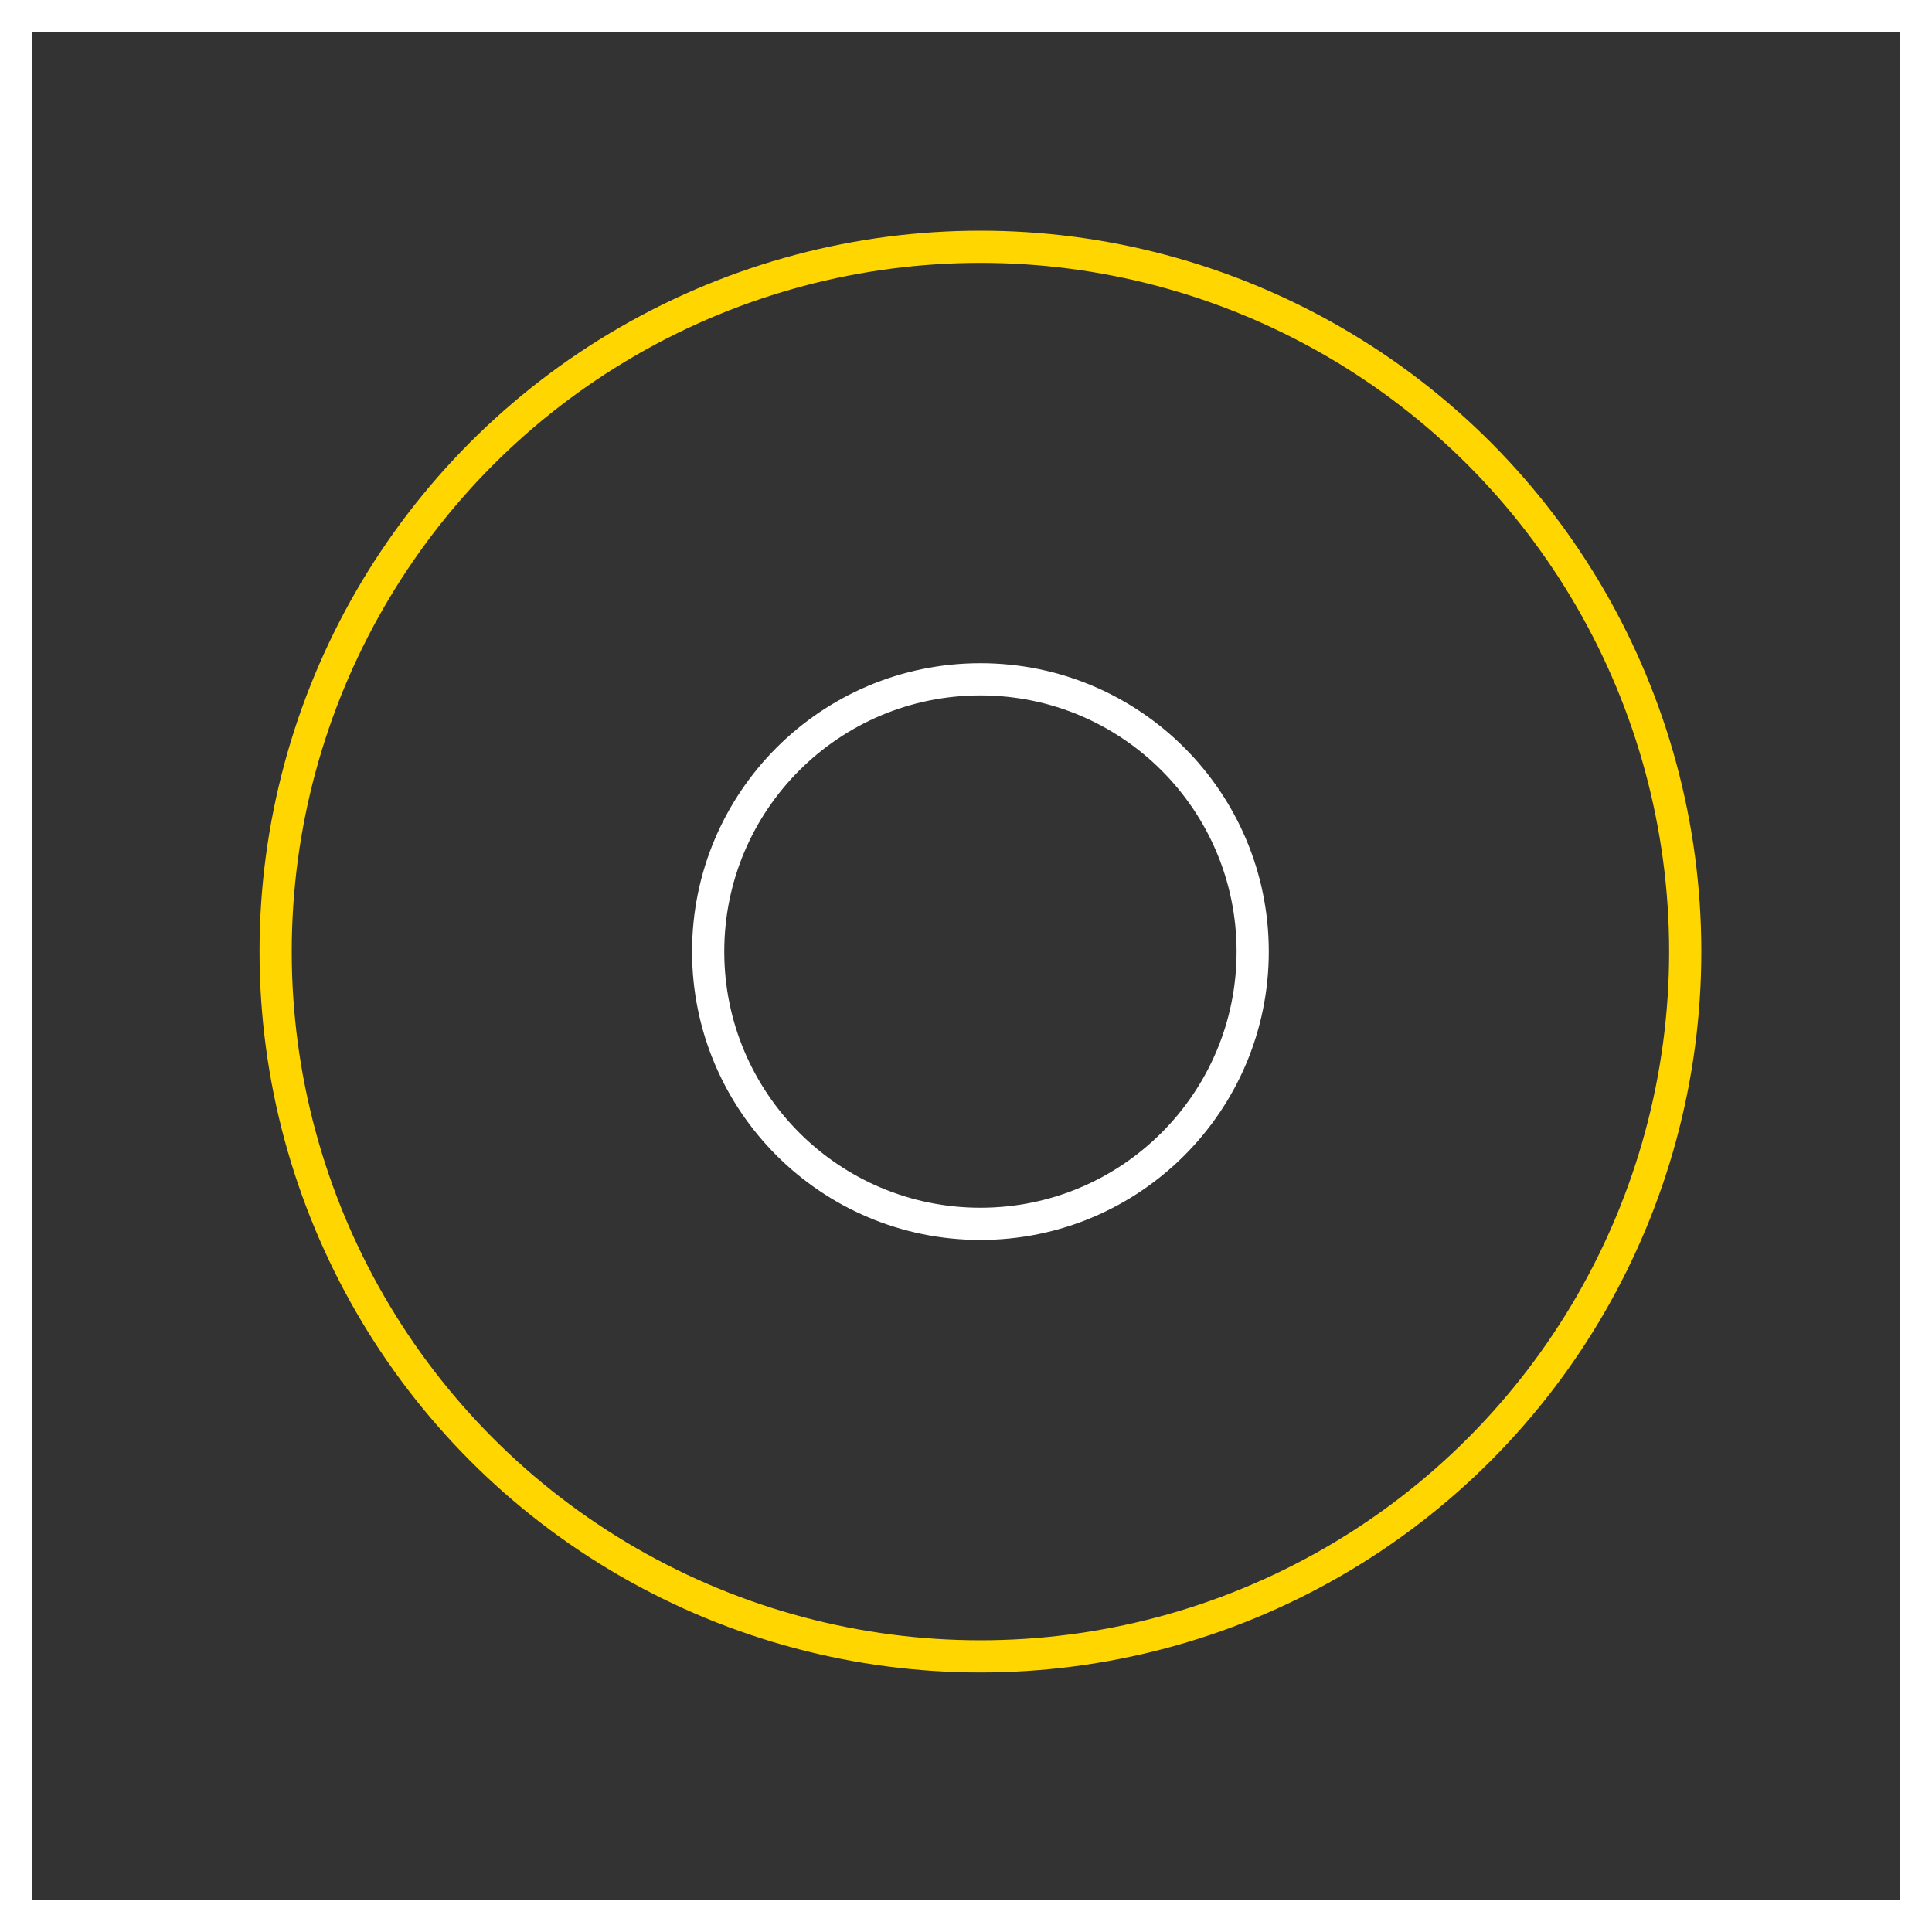 <svg width="90" height="90" viewBox="0 0 90 90" fill="none" xmlns="http://www.w3.org/2000/svg">
<rect x="0" y="0" width="90" height="90" fill="#333333" stroke="none"/>
<rect x="0.75" y="0.75" width="88.5" height="88.5" stroke="white" stroke-width="1.5"/>
<circle cx="45.672" cy="44.328" r="12.683" stroke="white" stroke-width="1.5"/>
<circle cx="45.672" cy="44.328" r="32.832" stroke="#FFD600" stroke-width="1.5"/>
</svg>
